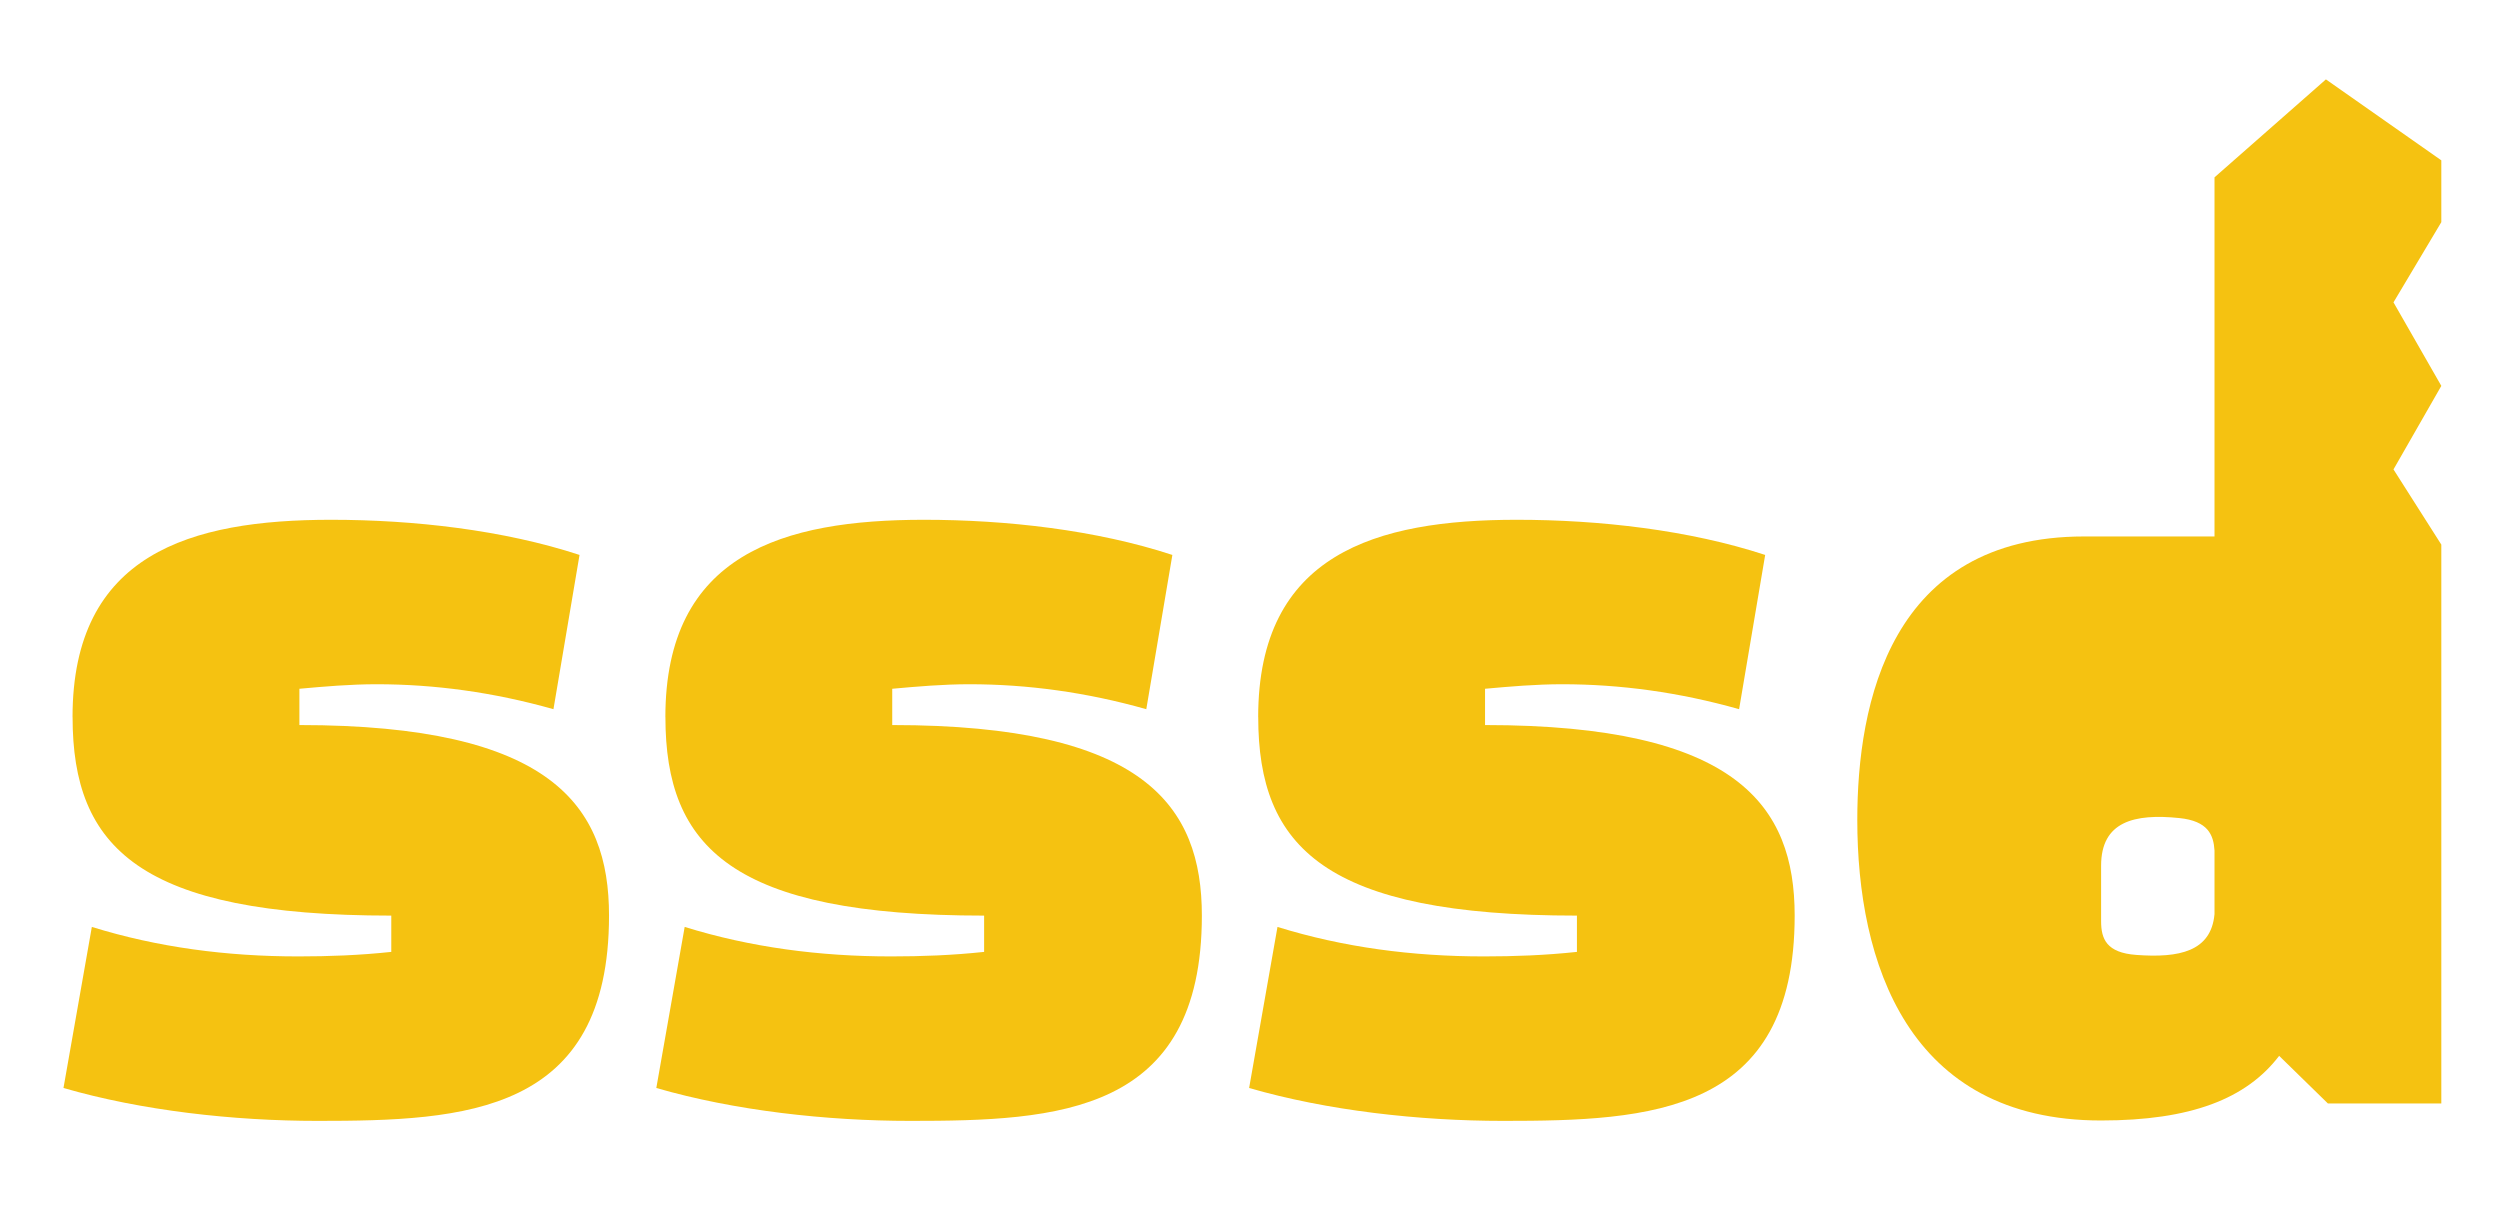 <svg xmlns:dc="http://purl.org/dc/elements/1.1/" xmlns:cc="http://creativecommons.org/ns#" xmlns:rdf="http://www.w3.org/1999/02/22-rdf-syntax-ns#" xmlns:svg="http://www.w3.org/2000/svg" xmlns="http://www.w3.org/2000/svg" xmlns:sodipodi="http://sodipodi.sourceforge.net/DTD/sodipodi-0.dtd" xmlns:inkscape="http://www.inkscape.org/namespaces/inkscape" id="svg5173" version="1.1" viewBox="0 0 74.083 35.983" height="136" width="280">
  <defs id="defs5167"/>
  <g transform="translate(-395.085,112.949)" id="layer1">
    <g id="g7380" transform="matrix(0.325,0,0,0.325,362.208,91.855)" style="opacity:1;fill:#f5c211;fill-opacity:1;stroke-width:0.815">
      <g id="g7376" style="font-style:normal;font-variant:normal;font-weight:normal;font-stretch:normal;font-size:43.334px;line-height:140%;font-family:'Abril Fatface';-inkscape-font-specification:'Abril Fatface, Normal';text-align:start;letter-spacing:3.25px;word-spacing:0px;writing-mode:lr-tb;text-anchor:start;fill:#f5c211;fill-opacity:1;stroke:none;stroke-width:0.815" transform="matrix(2.064,0,0,2.064,512.65,-825.479)">
        <path id="path7370" style="font-size:50.104px;line-height:140%;font-family:'Changa One';-inkscape-font-specification:'Changa One, Normal';letter-spacing:5.01px;fill:#f5c211;fill-opacity:1;stroke-width:0.815" d="m -196.159,126.308 c 0,5.762 2.956,8.768 14.079,8.768 v 1.603 c -1.403,0.15 -2.756,0.2 -4.109,0.2 -3.157,0 -6.213,-0.401 -9.119,-1.303 l -1.253,7.115 c 3.457,1.002 7.516,1.453 11.223,1.453 6.513,0 12.877,-0.301 12.877,-9.069 0,-4.86 -2.555,-8.417 -13.678,-8.417 v -1.603 c 1.102,-0.1 2.255,-0.2 3.407,-0.2 2.555,0 5.161,0.351 7.816,1.102 l 1.152,-6.814 c -3.357,-1.102 -7.315,-1.553 -10.973,-1.553 -6.213,0 -11.424,1.503 -11.424,8.718 z"/>
        <path id="path7372" style="font-size:50.104px;line-height:140%;font-family:'Changa One';-inkscape-font-specification:'Changa One, Normal';letter-spacing:5.01px;fill:#f5c211;fill-opacity:1;stroke-width:0.815" d="m -169.97,126.308 c 0,5.762 2.956,8.768 14.079,8.768 v 1.603 c -1.403,0.15 -2.756,0.2 -4.109,0.2 -3.157,0 -6.213,-0.401 -9.119,-1.303 l -1.253,7.115 c 3.457,1.002 7.516,1.453 11.223,1.453 6.513,0 12.877,-0.301 12.877,-9.069 0,-4.86 -2.555,-8.417 -13.678,-8.417 v -1.603 c 1.102,-0.1 2.255,-0.2 3.407,-0.2 2.555,0 5.161,0.351 7.816,1.102 l 1.152,-6.814 c -3.357,-1.102 -7.315,-1.553 -10.973,-1.553 -6.213,0 -11.424,1.503 -11.424,8.718 z"/>
        <path id="path7374" style="font-size:50.104px;line-height:140%;font-family:'Changa One';-inkscape-font-specification:'Changa One, Normal';letter-spacing:5.01px;fill:#f5c211;fill-opacity:1;stroke-width:0.815" d="m -143.782,126.308 c 0,5.762 2.956,8.768 14.079,8.768 v 1.603 c -1.403,0.15 -2.756,0.2 -4.109,0.2 -3.157,0 -6.213,-0.401 -9.119,-1.303 l -1.253,7.115 c 3.457,1.002 7.516,1.453 11.223,1.453 6.513,0 12.877,-0.301 12.877,-9.069 0,-4.86 -2.555,-8.417 -13.678,-8.417 v -1.603 c 1.102,-0.1 2.255,-0.2 3.407,-0.2 2.555,0 5.161,0.351 7.816,1.102 l 1.152,-6.814 c -3.357,-1.102 -7.315,-1.553 -10.973,-1.553 -6.213,0 -11.424,1.503 -11.424,8.718 z"/>
      </g>
      <path d="m 323.757,-529.551 v -50.96 l -4.361,-6.855 4.361,-7.616 -4.361,-7.616 4.361,-7.312 v -5.637 l -10.522,-7.38 -10.158,8.931 v 32.744 h -11.891 c -17.682,0 -20.68,15.2 -20.68,25.85 0,12.925 4.55,27.401 22.231,27.401 8.169,0 13.235,-1.965 16.234,-5.894 l 4.446,4.343 z m -31.02,-21.682 c 0,-4.033 3.02,-4.767 7.135,-4.343 2.608,0.269 3.118,1.528 3.205,2.962 v 5.795 c -0.31,3.412 -3.216,4.013 -7.135,3.722 -2.713,-0.201 -3.205,-1.456 -3.205,-3.07 z" style="font-style:normal;font-variant:normal;font-weight:normal;font-stretch:normal;font-size:60px;line-height:140%;font-family:'Changa One';-inkscape-font-specification:'Changa One, Normal';text-align:start;letter-spacing:6px;word-spacing:0px;writing-mode:lr-tb;text-anchor:start;fill:#f5c211;fill-opacity:1;stroke:none;stroke-width:0.815" id="path7378"/>
    </g>
  </g>
</svg>
